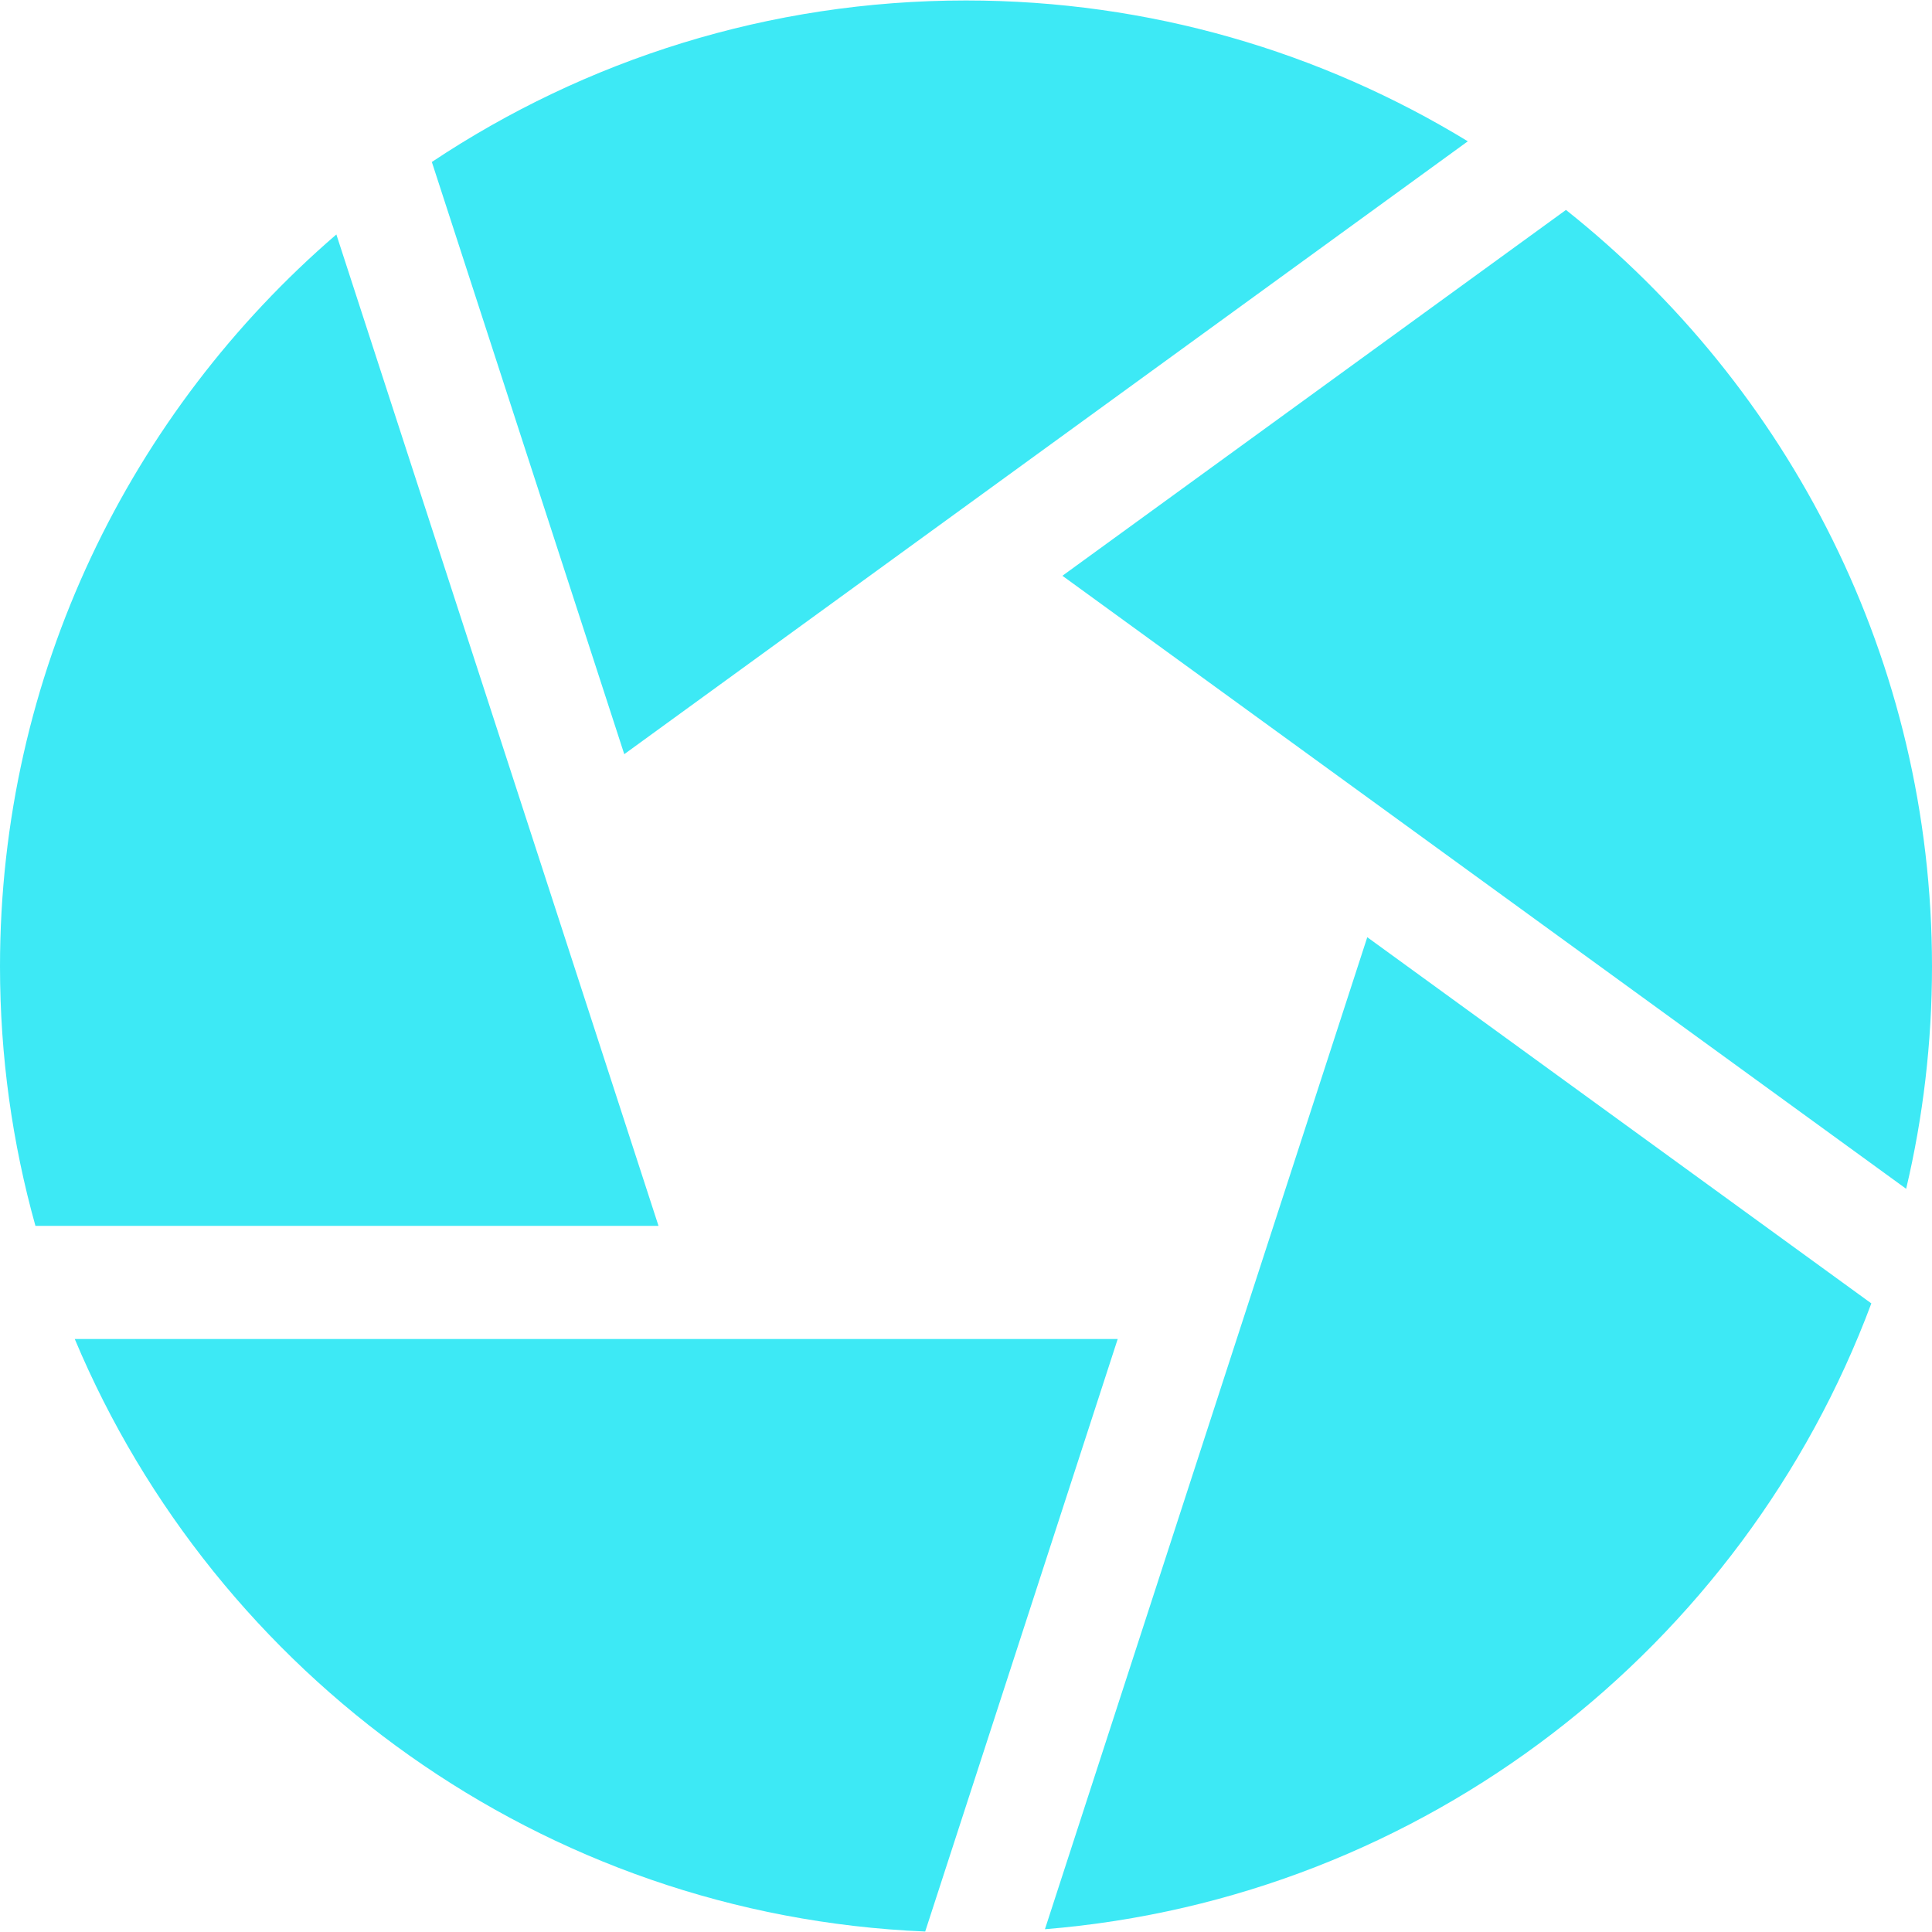 <svg width="50" height="50" viewBox="0 0 50 50" fill="none" xmlns="http://www.w3.org/2000/svg">
<path d="M40.527 5.433L27.495 14.901L49.331 30.766C49.768 28.918 50 26.991 50 25.012C50 17.089 46.295 10.017 40.527 5.433Z" fill="#3de9f5"/>
<path d="M37.987 3.657C34.199 1.345 29.753 0.012 25 0.012C19.892 0.012 15.139 1.553 11.176 4.192L16.156 19.518L37.987 3.657Z" fill="#3de9f5"/>
<path d="M8.705 6.068C3.378 10.656 0 17.447 0 25.012C0 27.337 0.32 29.588 0.917 31.725H17.042L8.705 6.068Z" fill="#3de9f5"/>
<path d="M1.935 34.654C5.588 43.358 14.028 49.574 23.944 49.988L28.926 34.654H1.935Z" fill="#3de9f5"/>
<path d="M27.043 49.928C36.872 49.129 45.111 42.62 48.43 33.732L35.385 24.255L27.043 49.928Z" fill="#3de9f5"/>
</svg>
